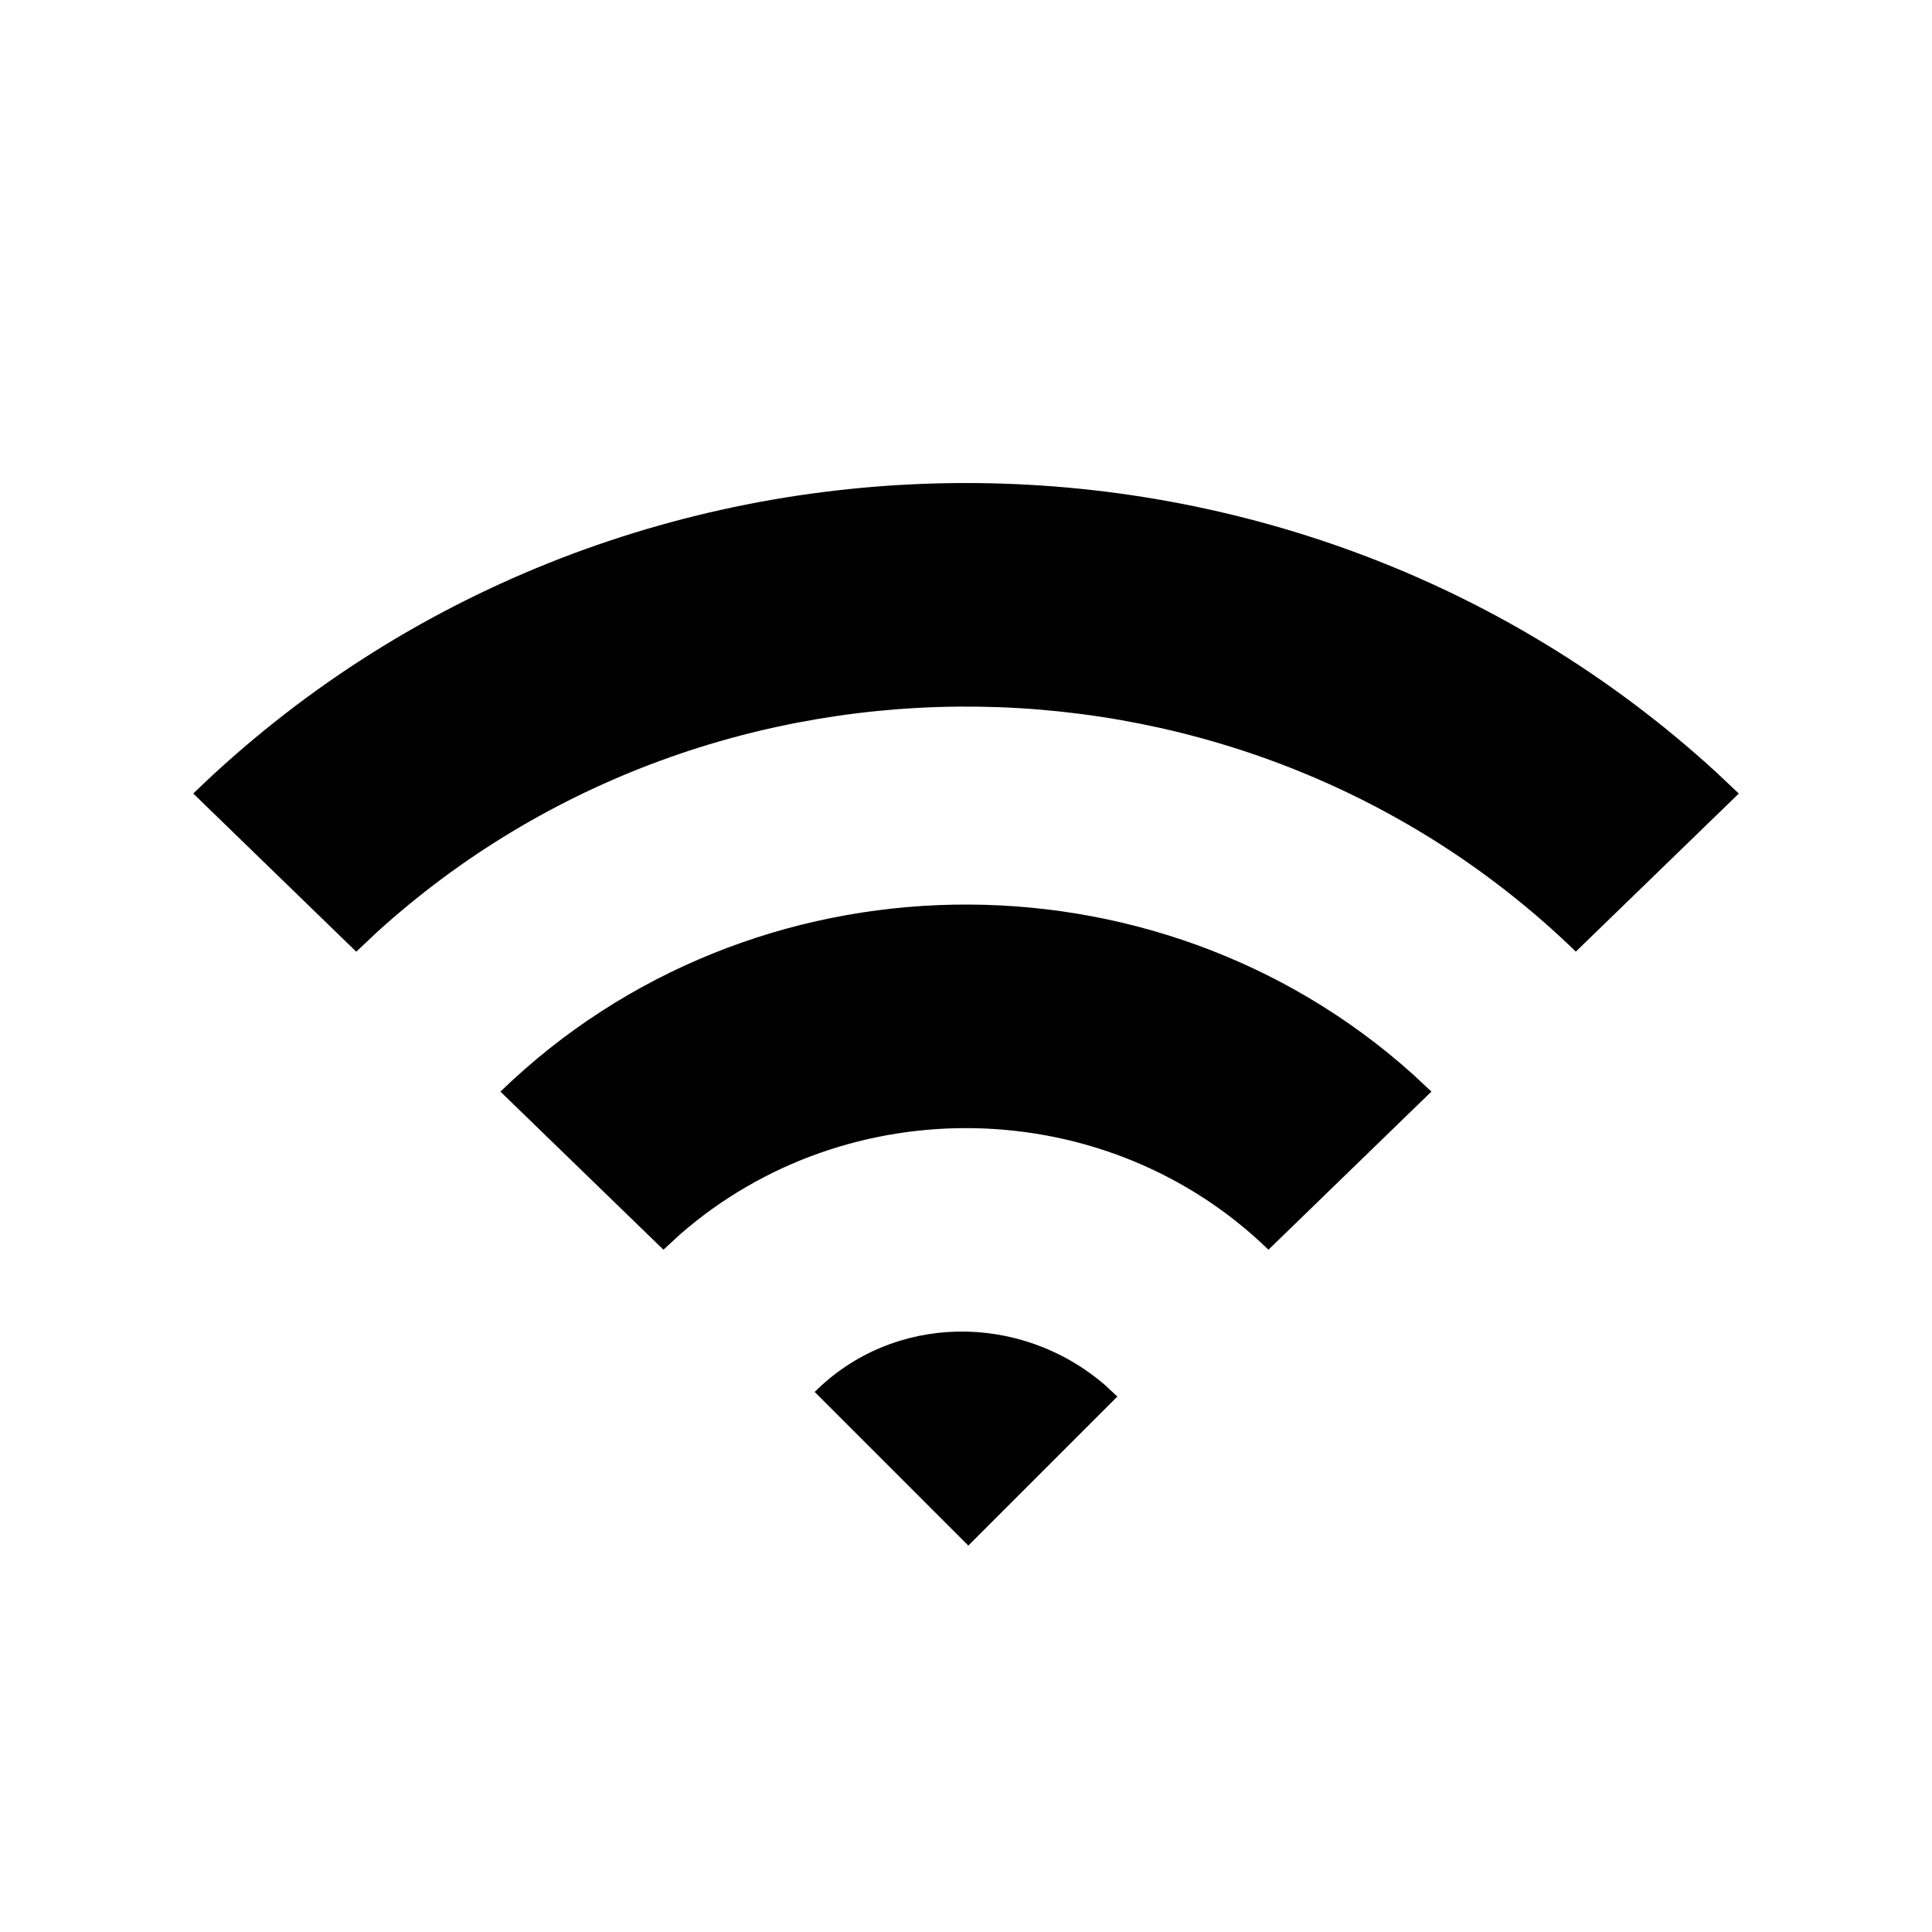 <?xml version="1.0" encoding="utf-8"?><svg width="20" height="20" xmlns="http://www.w3.org/2000/svg" viewBox="0 0 20 20"><path d="M8.433 14.41c.812-.812 2.123-.831 3.005-.073l.129.12L10.024 16l-1.59-1.59zM5.181 11.3c2.598-2.52 6.771-2.58 9.444-.18l.193.18-1.687 1.637c-1.673-1.624-4.354-1.677-6.093-.157l-.17.157L5.18 11.3zM2 8.215c4.34-4.211 11.331-4.285 15.765-.222l.235.222-1.687 1.636C12.896 6.536 7.4 6.471 3.9 9.652l-.212.2L2 8.214z" fill-rule="evenodd"/></svg>